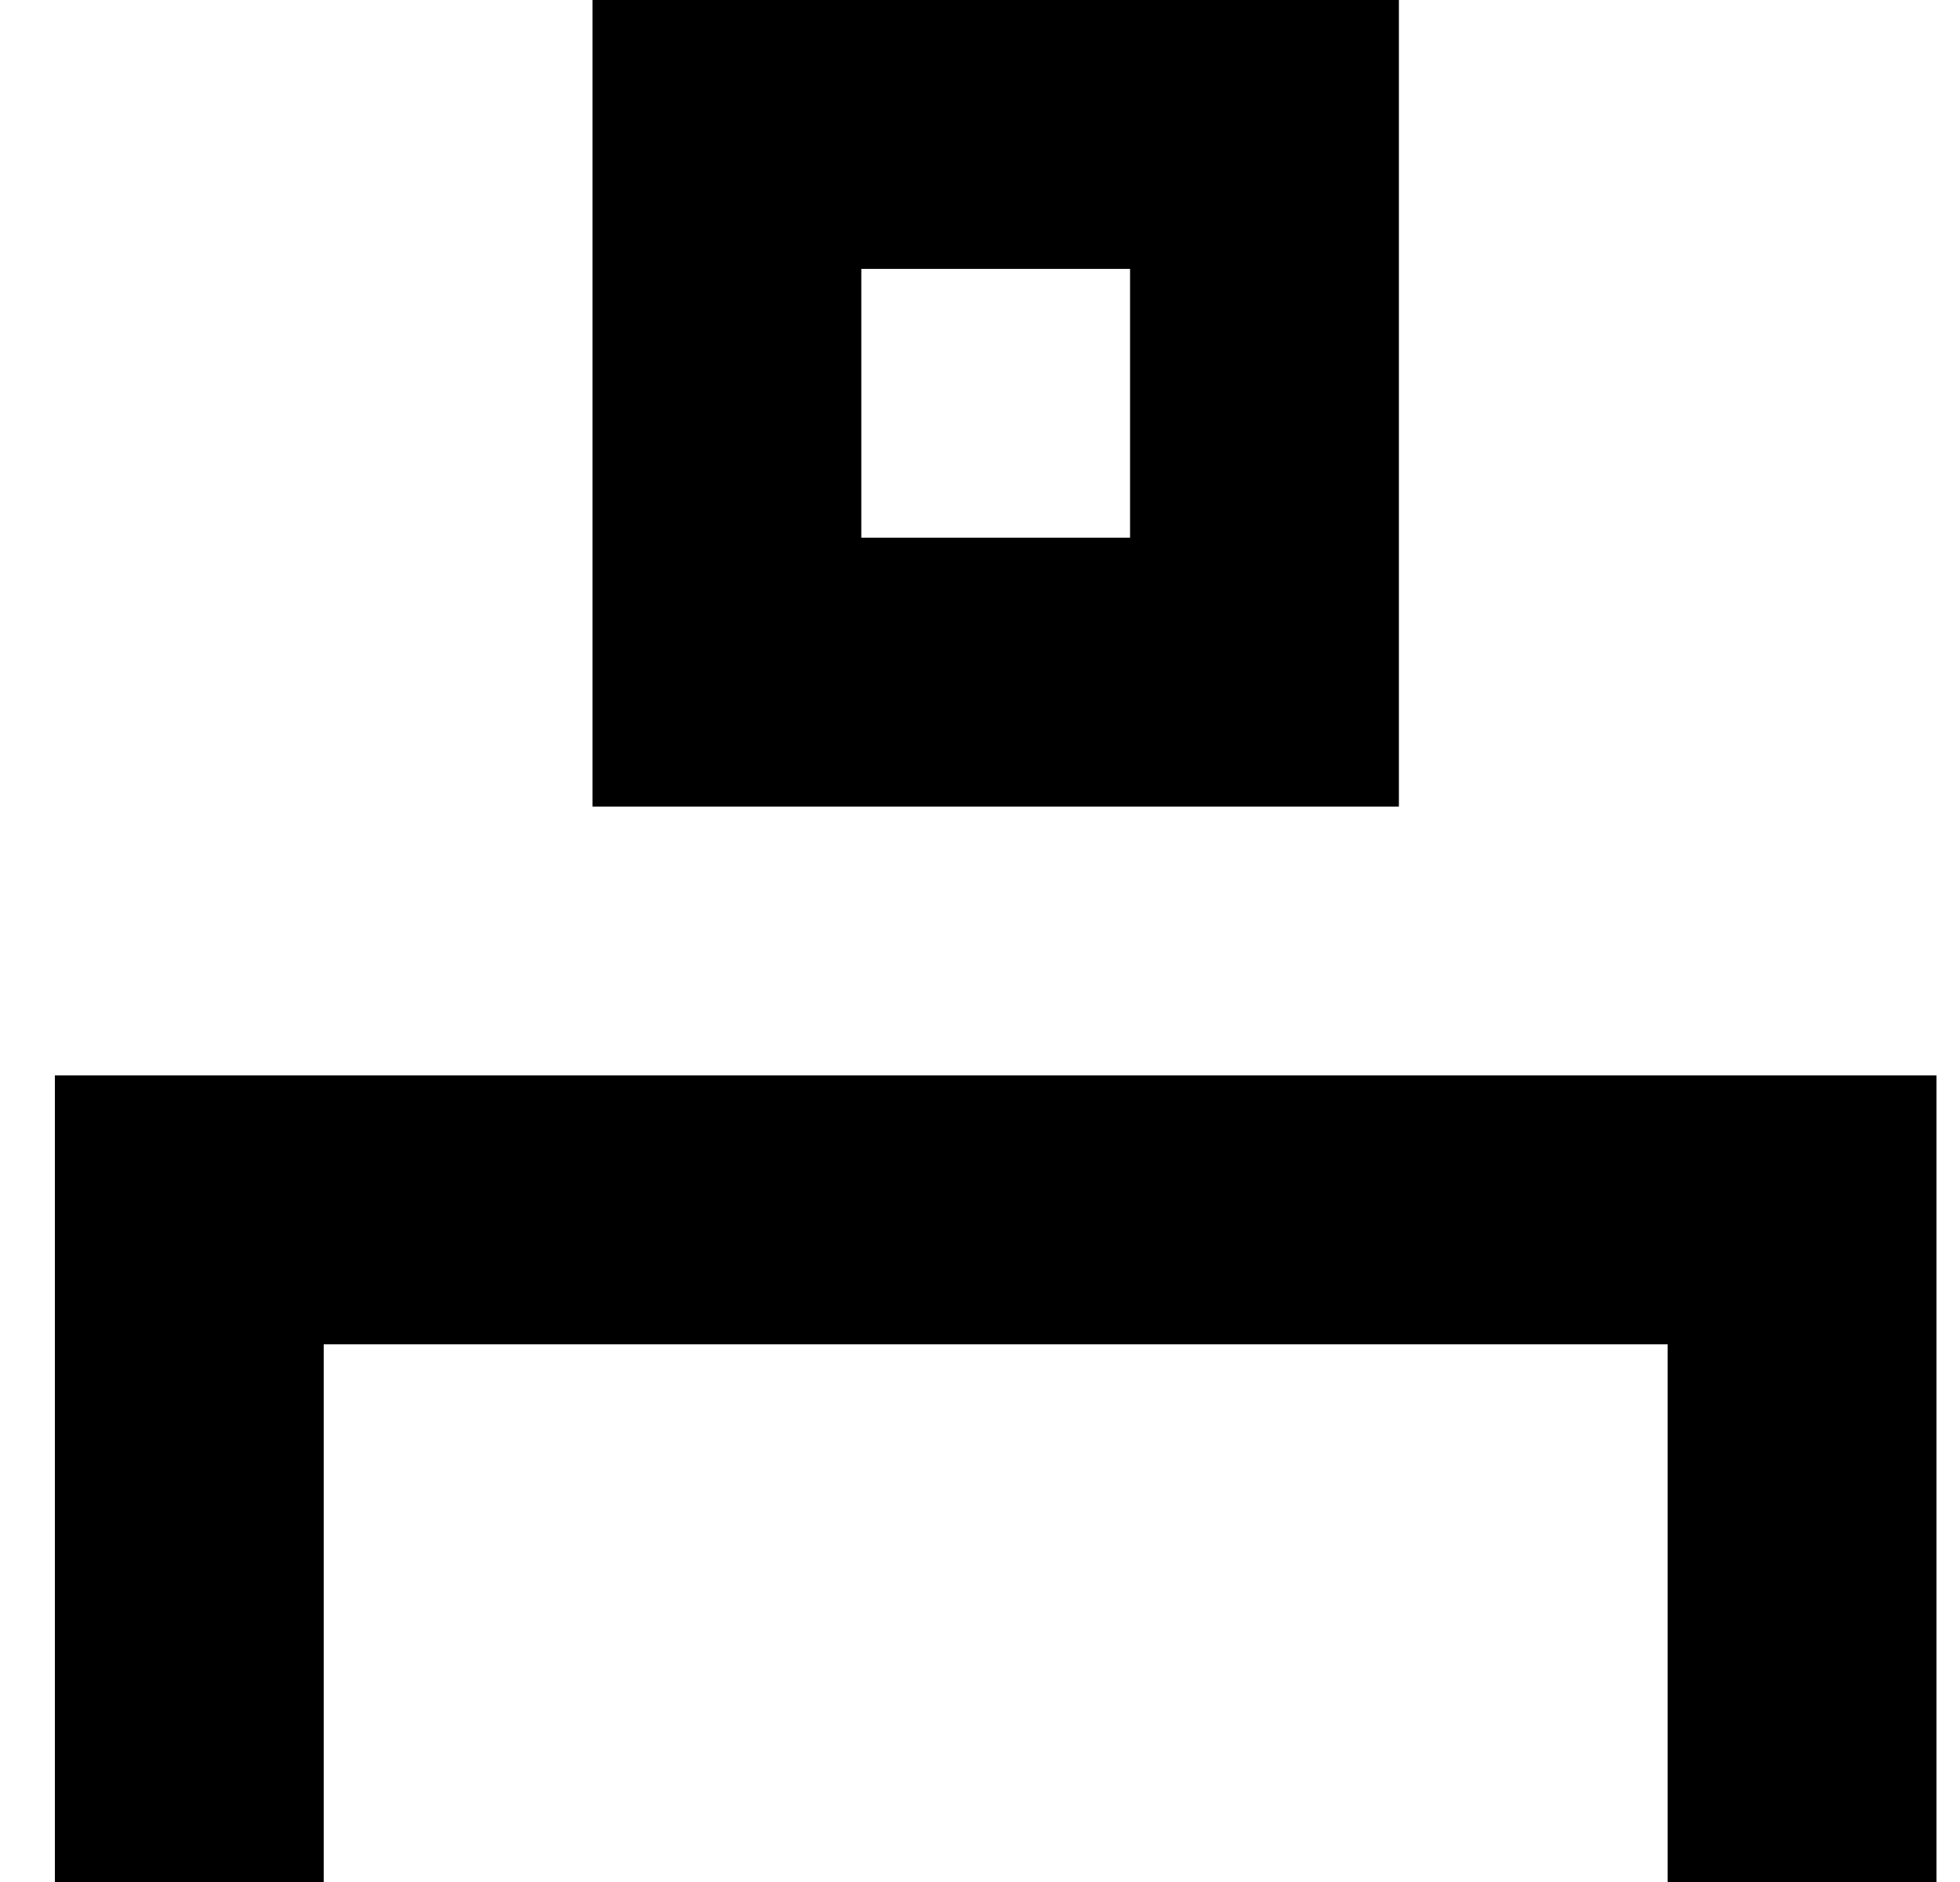 <svg width="25" height="24" viewBox="0 0 25 24" fill="none" xmlns="http://www.w3.org/2000/svg">
<g id="icon-account">
<path id="Vector" d="M14.414 10.286H17.843V0H7.557V10.286H14.414ZM10.986 3.429H14.414V6.857H10.986V3.429ZM21.271 13.714H0.7V24H4.129V17.143H21.271V24H24.7V13.714H21.271Z" fill="black"/>
</g>
</svg>
